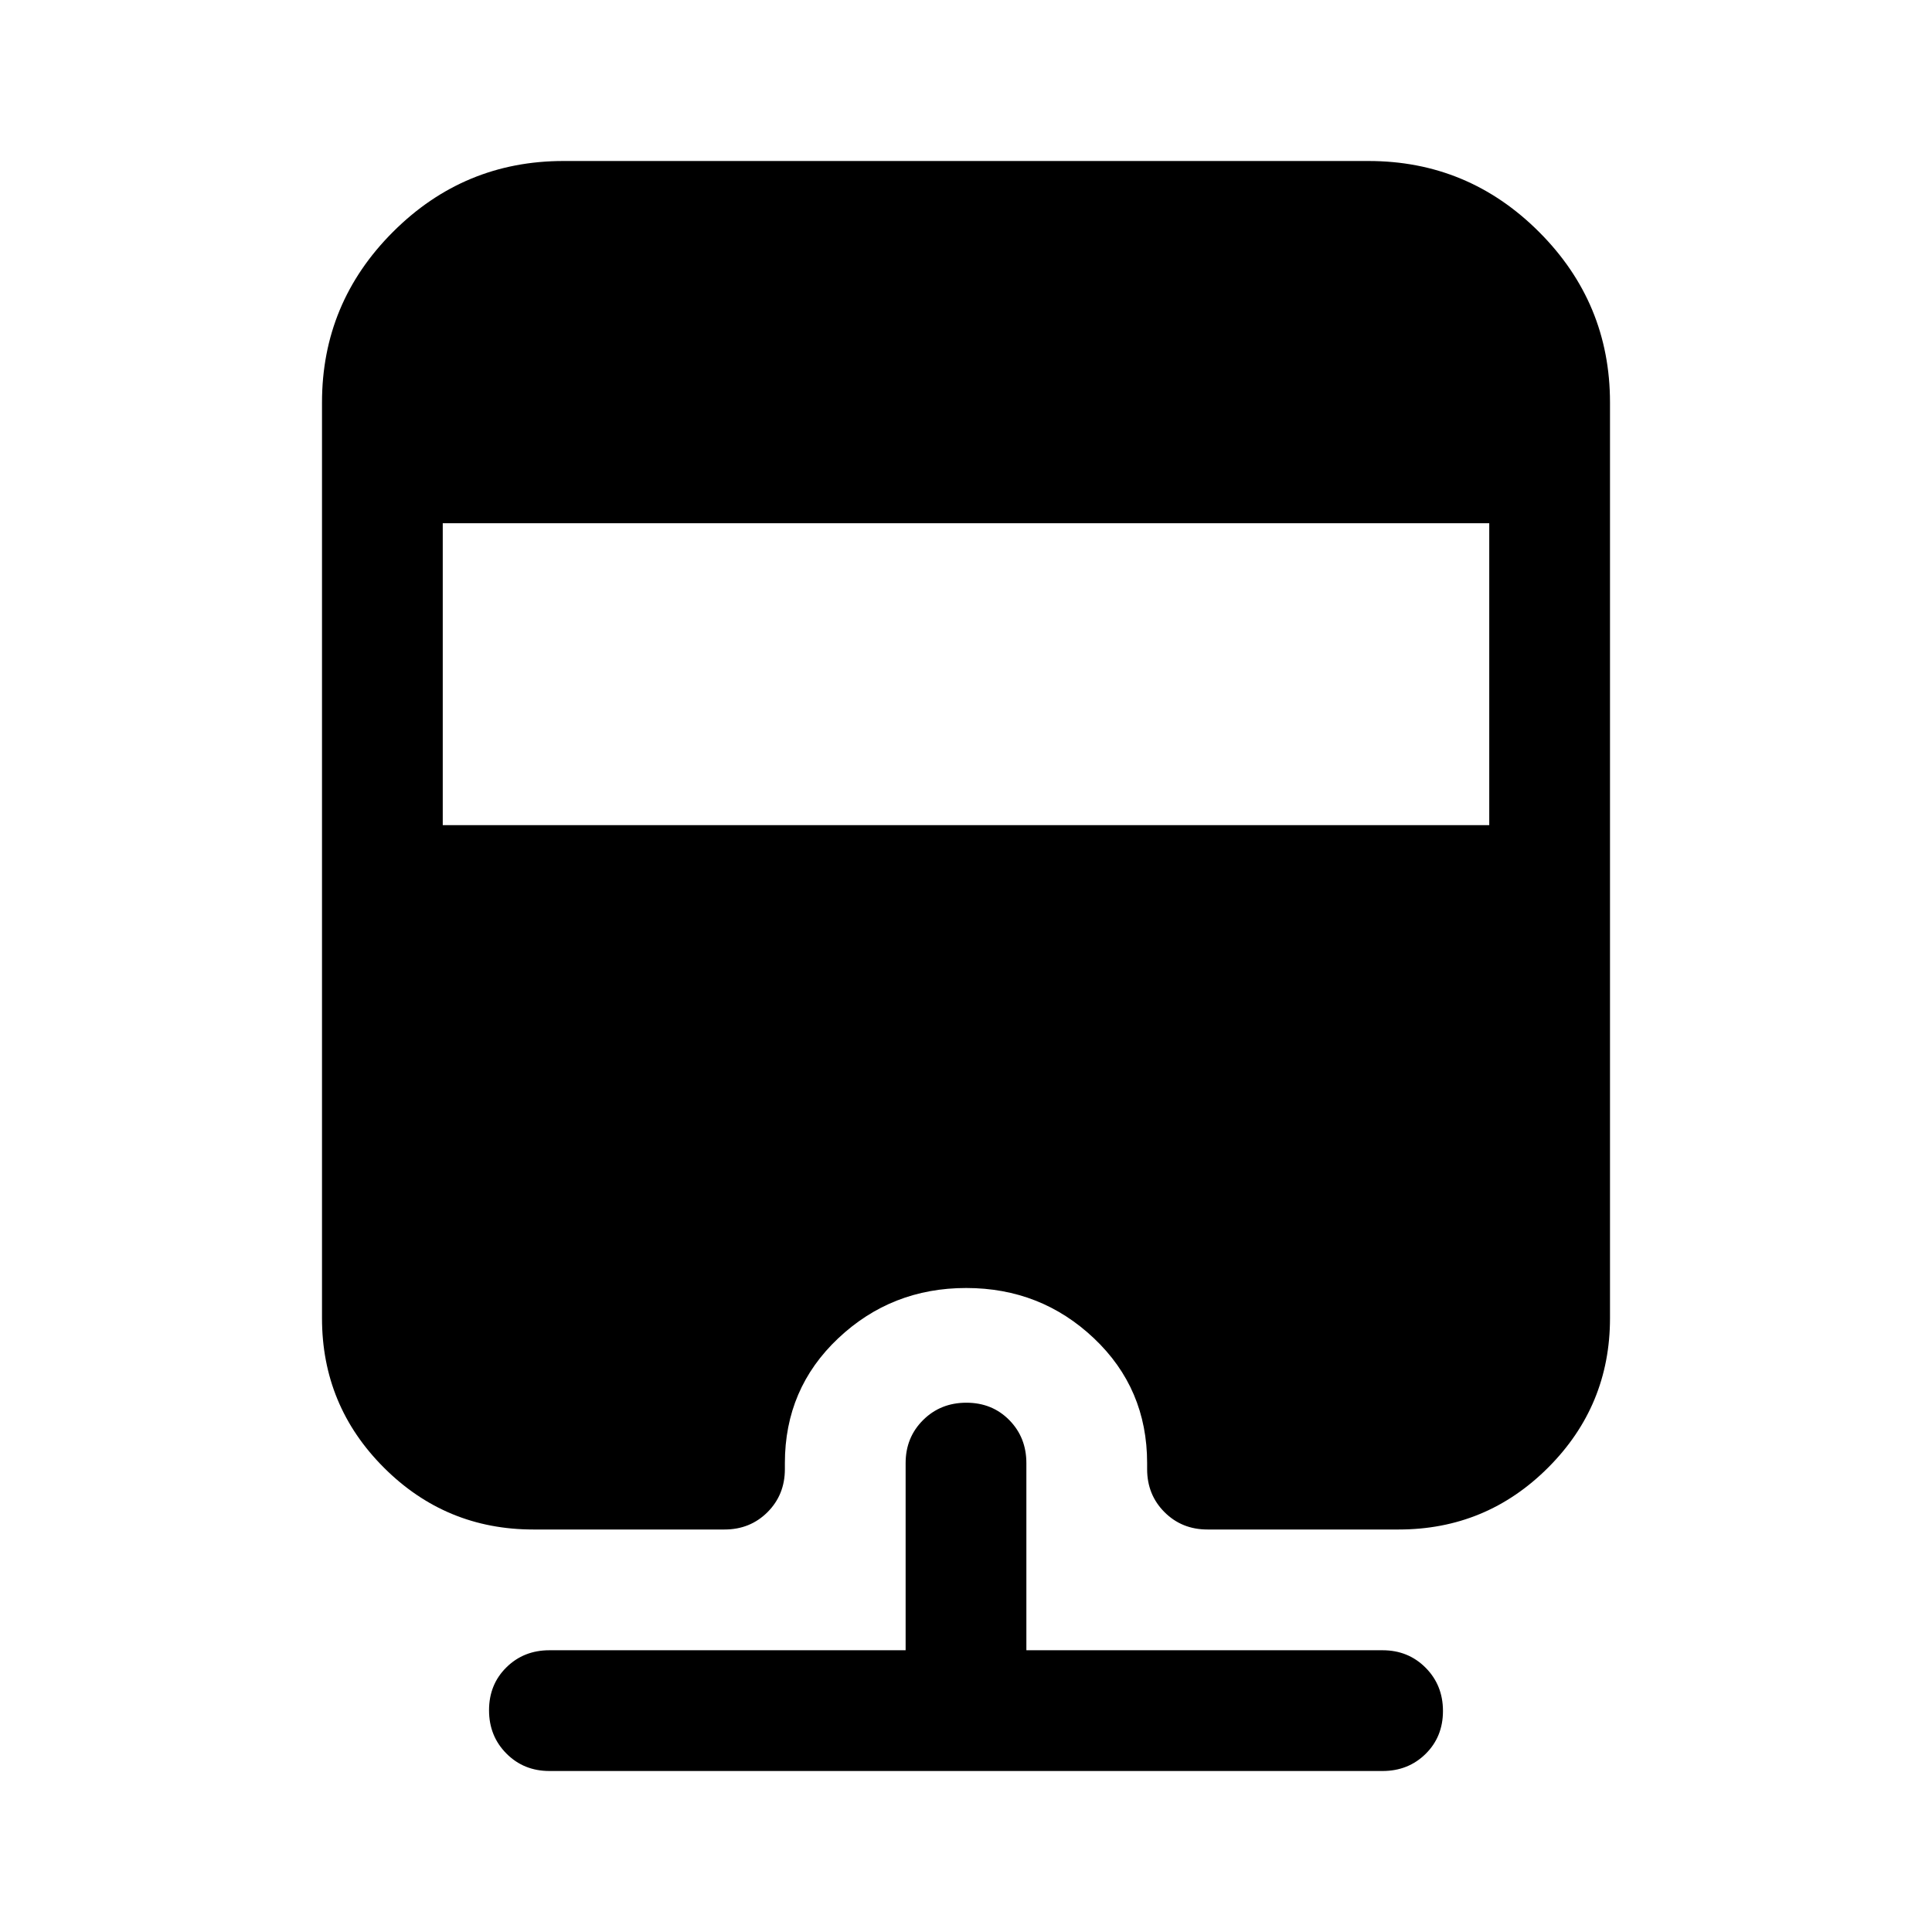 <svg xmlns="http://www.w3.org/2000/svg" width="48" height="48" viewBox="0 -960 960 960"><path d="M273-80q-12.75 0-21.37-8.68-8.63-8.67-8.63-21.5 0-12.82 8.63-21.32 8.62-8.5 21.37-8.5h177v-93q0-12.75 8.68-21.38 8.67-8.62 21.5-8.62 12.82 0 21.32 8.62 8.5 8.63 8.5 21.38v93h177q12.75 0 21.38 8.68 8.62 8.67 8.62 21.5 0 12.82-8.62 21.32Q699.75-80 687-80H273Zm7-800h400q49.5 0 84.75 35.25T800-760v455q0 43.5-30.75 74.25T695-200h-95q-12.75 0-21.37-8.63Q570-217.25 570-230v-3q0-37-26.41-62t-63.5-25q-37.09 0-63.59 25T390-233v3q0 12.75-8.62 21.37Q372.75-200 360-200h-95q-43.5 0-74.25-30.75T160-305v-455q0-49.5 35.25-84.75T280-880Zm-60 180v150h520v-150H220Z"/></svg>